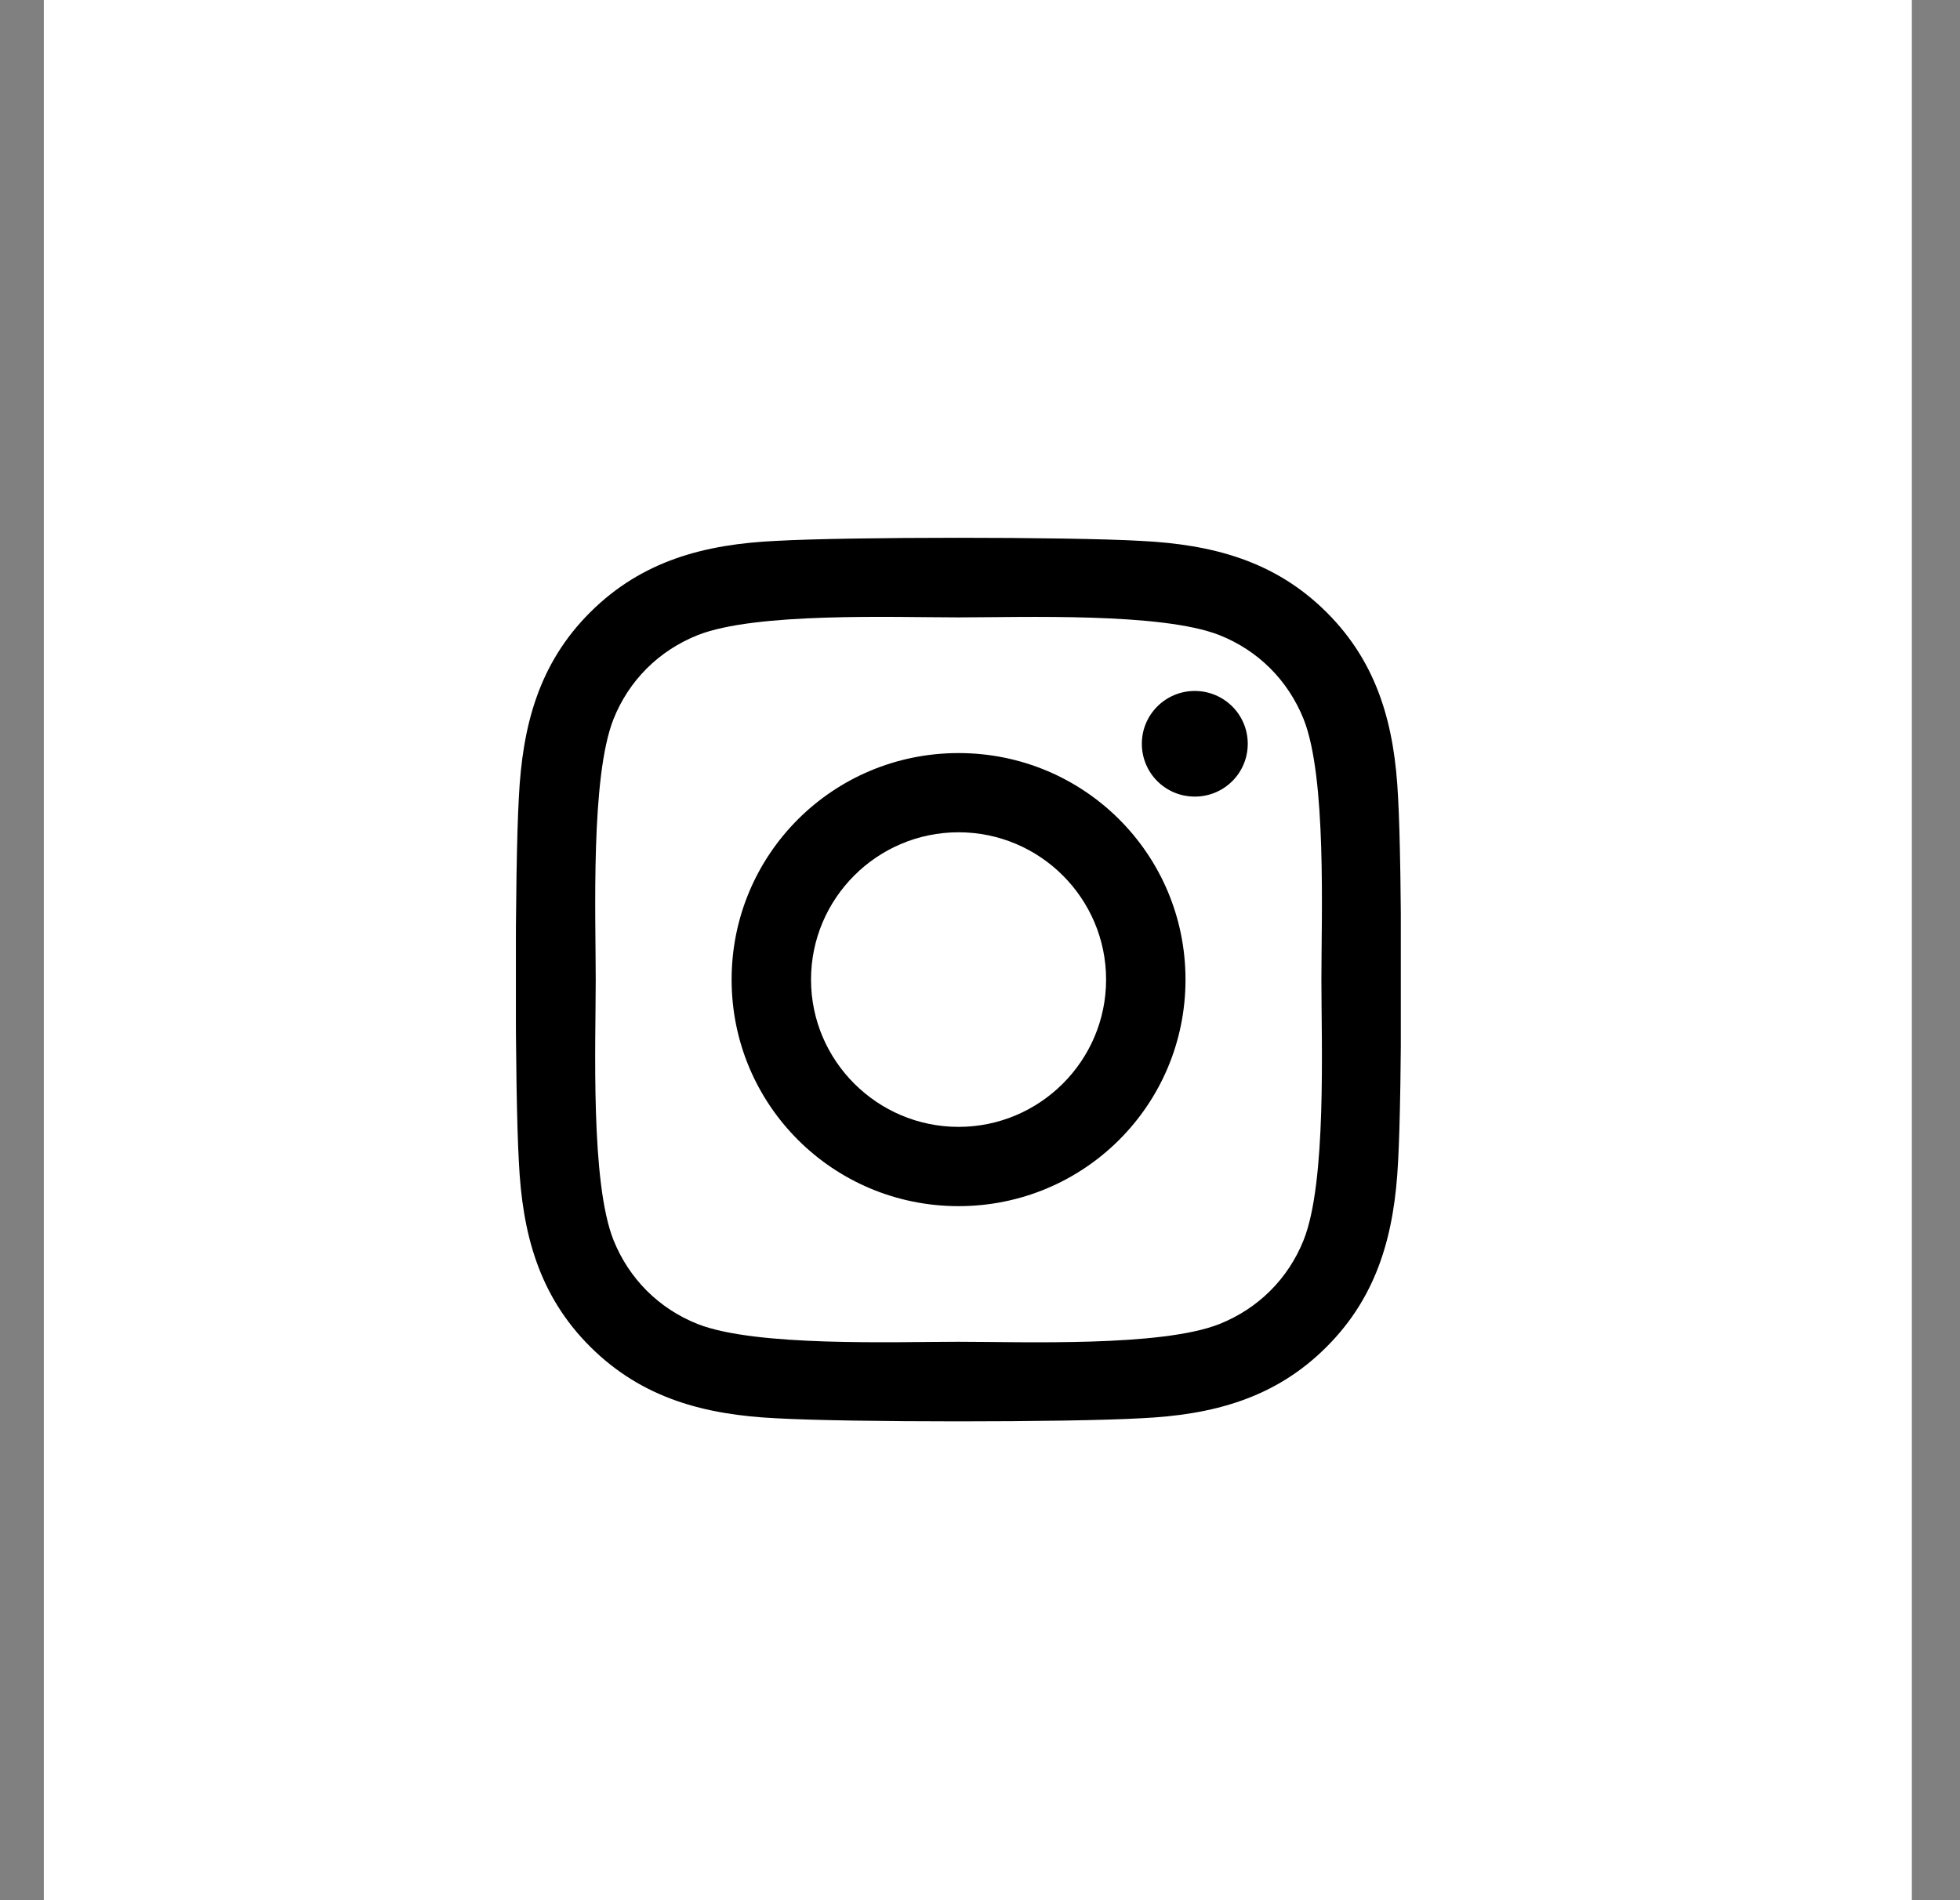 <svg width="33" height="32" viewBox="0 0 33 32" fill="none" xmlns="http://www.w3.org/2000/svg">
<rect x="0" y="0" width="33" height="32" fill="#808080" stroke="none"/>
<path d="M32.189 0H0.738V32H32.189V0Z" fill="white"/>
<g clip-path="url(#clip0)">
<rect width="14.899" height="17" transform="translate(8.686 8)" fill="white"/>
<path d="M16.139 12.682C14.024 12.682 12.318 14.385 12.318 16.497C12.318 18.608 14.024 20.312 16.139 20.312C18.254 20.312 19.96 18.608 19.96 16.497C19.96 14.385 18.254 12.682 16.139 12.682ZM16.139 18.977C14.772 18.977 13.655 17.865 13.655 16.497C13.655 15.129 14.769 14.016 16.139 14.016C17.509 14.016 18.623 15.129 18.623 16.497C18.623 17.865 17.506 18.977 16.139 18.977ZM21.008 12.525C21.008 13.02 20.609 13.415 20.116 13.415C19.621 13.415 19.225 13.017 19.225 12.525C19.225 12.034 19.624 11.636 20.116 11.636C20.609 11.636 21.008 12.034 21.008 12.525ZM23.539 13.429C23.482 12.237 23.209 11.181 22.335 10.311C21.463 9.441 20.406 9.169 19.212 9.109C17.981 9.039 14.293 9.039 13.063 9.109C11.872 9.165 10.815 9.438 9.94 10.308C9.065 11.178 8.796 12.233 8.736 13.425C8.666 14.654 8.666 18.336 8.736 19.565C8.793 20.757 9.065 21.812 9.94 22.682C10.815 23.552 11.869 23.825 13.063 23.884C14.293 23.954 17.981 23.954 19.212 23.884C20.406 23.828 21.463 23.556 22.335 22.682C23.206 21.812 23.479 20.757 23.539 19.565C23.608 18.336 23.608 14.657 23.539 13.429ZM21.949 20.883C21.689 21.534 21.187 22.035 20.532 22.297C19.551 22.686 17.223 22.596 16.139 22.596C15.055 22.596 12.723 22.682 11.746 22.297C11.094 22.038 10.592 21.537 10.329 20.883C9.94 19.903 10.03 17.579 10.03 16.497C10.03 15.414 9.943 13.087 10.329 12.111C10.588 11.46 11.091 10.958 11.746 10.696C12.727 10.308 15.055 10.397 16.139 10.397C17.223 10.397 19.555 10.311 20.532 10.696C21.184 10.955 21.686 11.456 21.949 12.111C22.338 13.09 22.248 15.414 22.248 16.497C22.248 17.579 22.338 19.907 21.949 20.883Z" fill="black"/>
</g>
<defs>
<clipPath id="clip0">
<rect width="14.899" height="17" fill="white" transform="translate(8.686 8)"/>
</clipPath>
</defs>
</svg>
